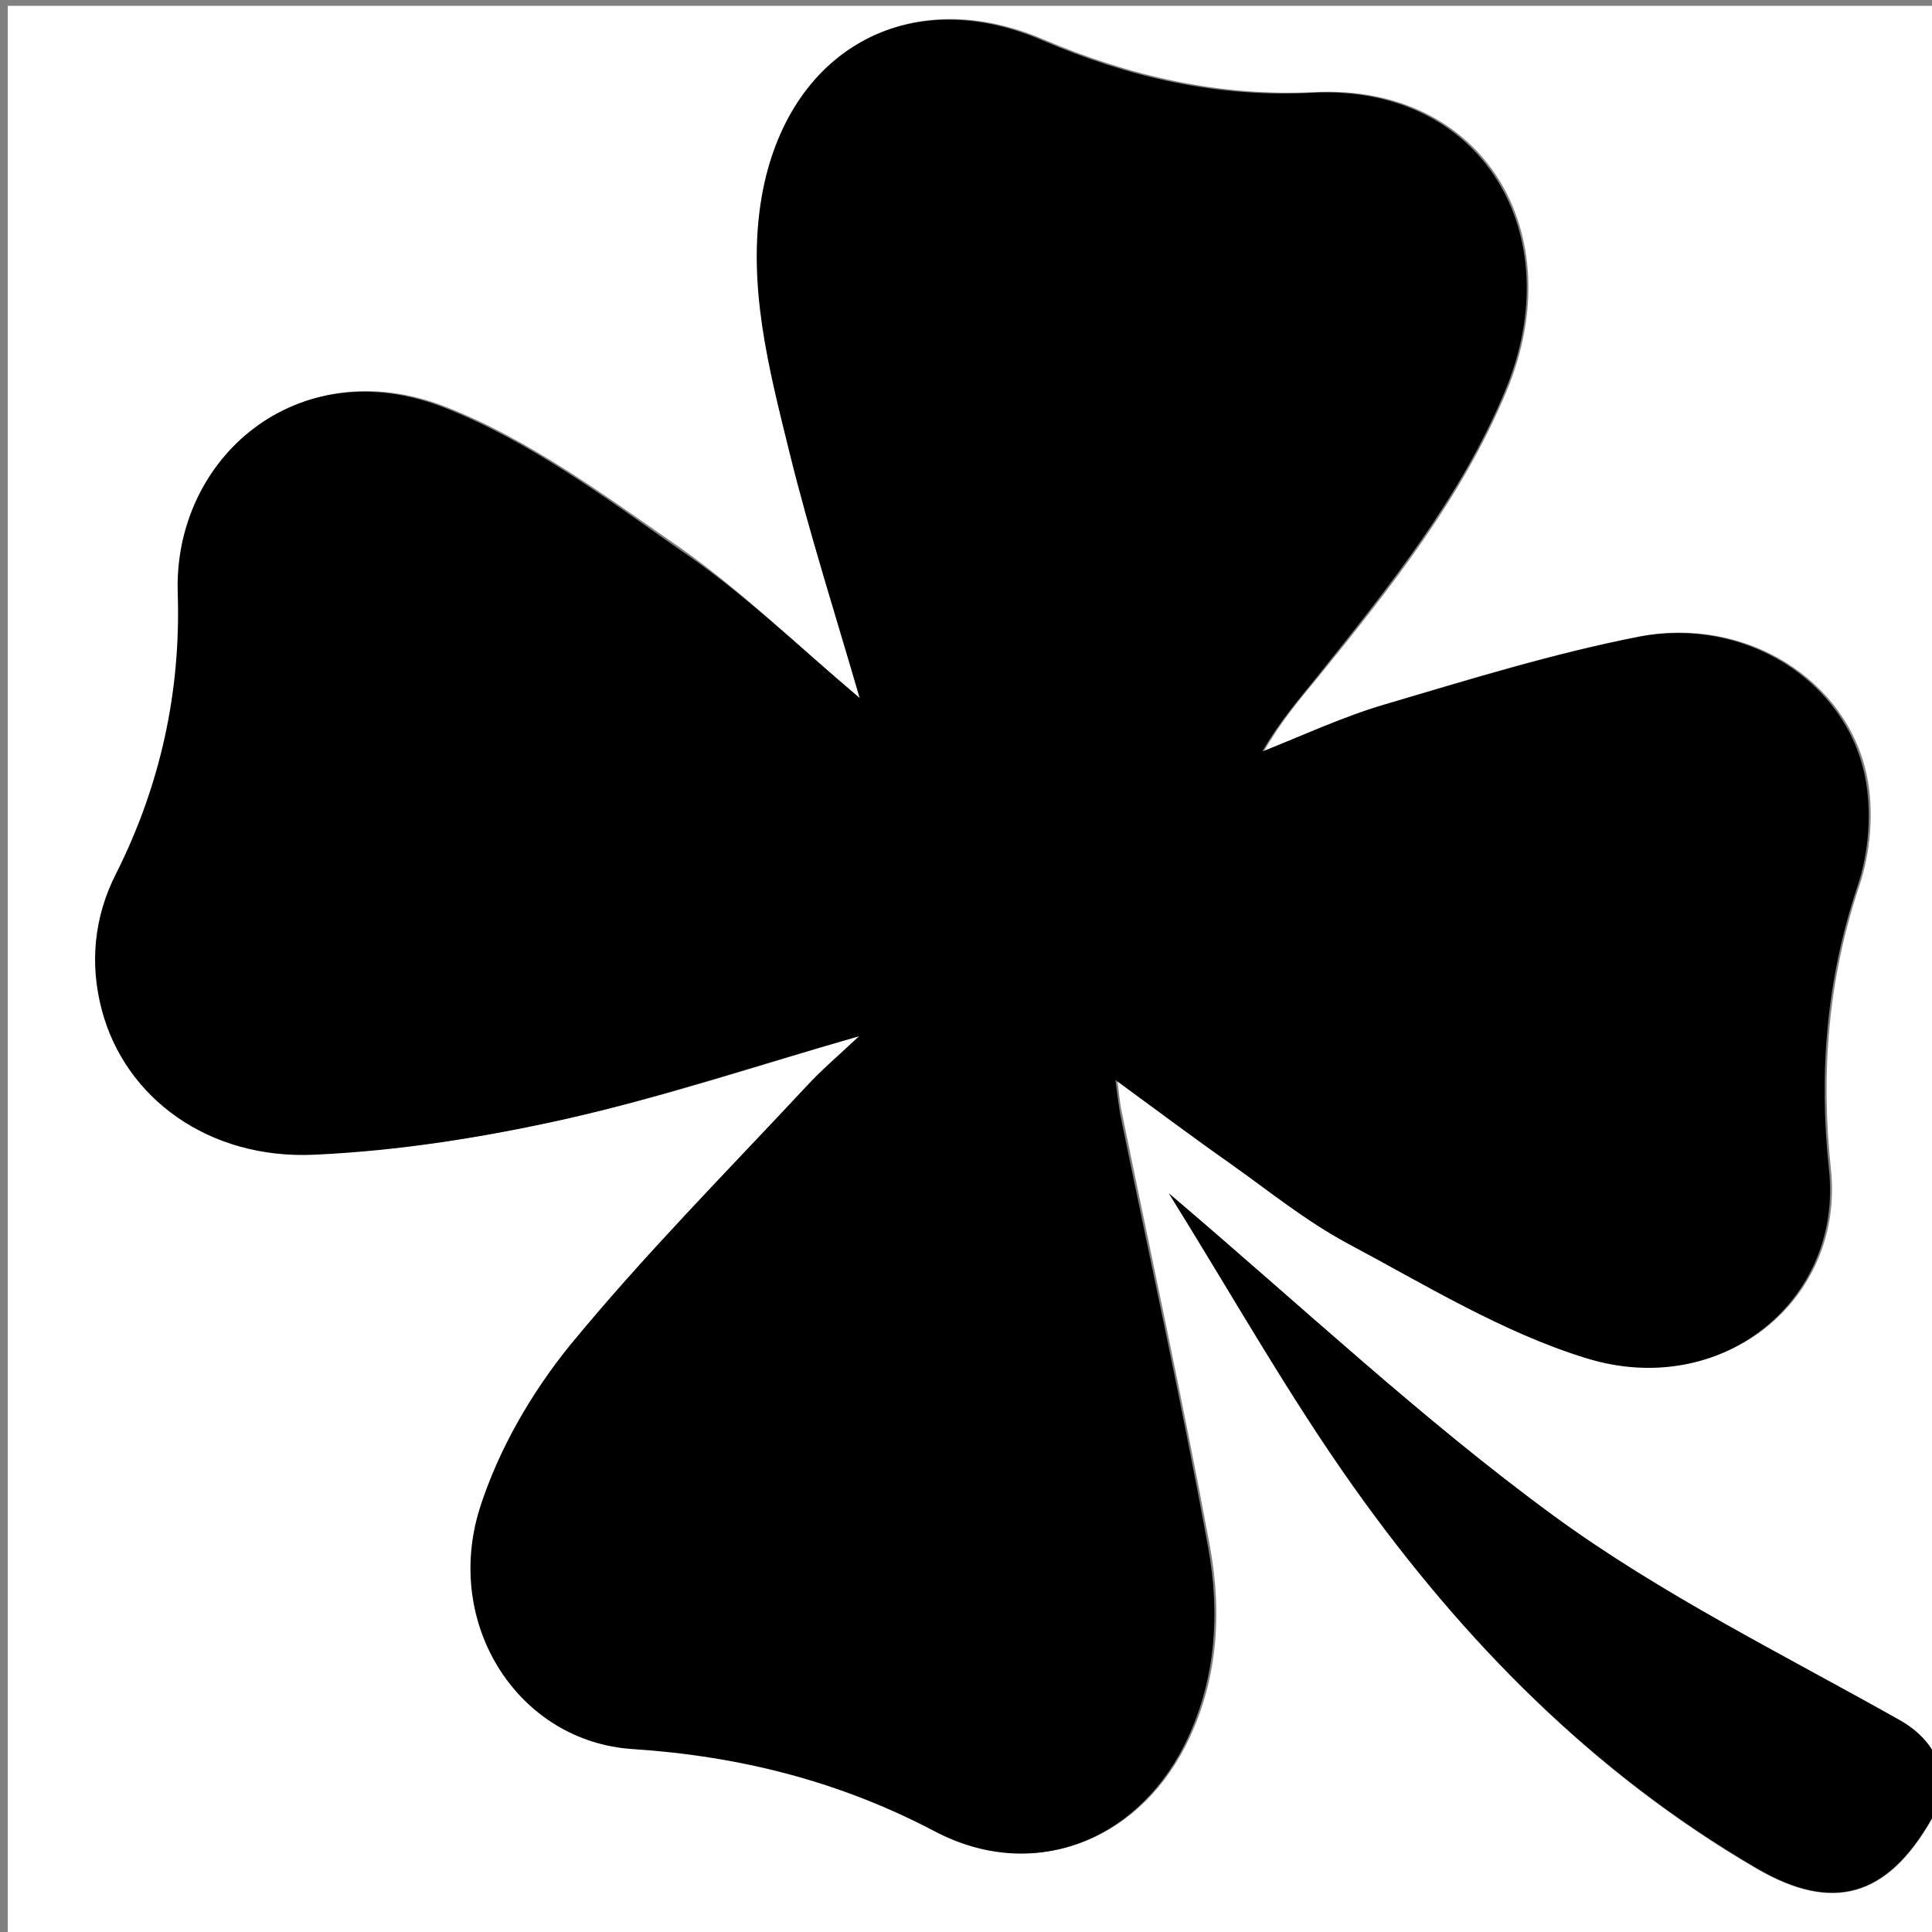 <?xml version="1.0" encoding="utf-8"?>
<!-- Generator: Adobe Illustrator 19.0.0, SVG Export Plug-In . SVG Version: 6.00 Build 0)  -->
<svg version="1.1" id="Layer_1" xmlns="http://www.w3.org/2000/svg" xmlns:xlink="http://www.w3.org/1999/xlink" x="0px" y="0px"
	 viewBox="0 0 300 300" style="enable-background:new 0 0 300 300;" xml:space="preserve">
<rect x="0" y="0" width="300" height="300" fill="#808080" stroke="none"/>
<style type="text/css">
	.st0{fill:#FFFFFF;}
</style>
<g id="XMLID_1_">
	<path id="XMLID_25_" class="st0" d="M302.3,302.3c-100.4,0-200.8,0-301.1,0c0-100.5,0-201,0-301.4c100.4,0,200.8,0,301.1,0
		C302.3,101.4,302.3,201.9,302.3,302.3z M133.5,108.4c-9.6-8.1-18.2-16.5-27.8-23.3C94,77,82.3,68.3,69.3,63.2
		c-22.9-9-42.1,8-41.4,28.8c0.5,15.2-2.7,29.9-9.6,43.6c-3.4,6.7-4.1,13.9-2.2,21.1c3.6,13.8,16.5,23.3,33.1,22.5
		c13.1-0.6,26.4-2.7,39.2-5.6c14.9-3.3,29.5-8.2,45.3-12.8c-3.2,3-5.8,5.3-8.2,7.8c-12.3,13.3-25.2,26.2-36.7,40.2
		c-6,7.4-11.2,16.3-14,25.3c-5.8,18.3,6.1,36.3,23.8,37.4c16.6,1.1,32.1,4.9,46.9,12.8c14.9,7.9,30.9,1.8,38.6-13.2
		c5-9.8,5.7-20.4,3.8-30.9c-4.2-22.6-9.1-45-13.7-67.5c-0.3-1.3-0.4-2.7-0.7-5.1c6.7,4.9,12.3,9.1,18,13.1
		c5.9,4.2,11.6,8.8,17.9,12.2c12.1,6.5,24.2,13.9,37.2,17.9c21,6.5,39.9-9,37.7-29.3c-1.6-15-0.4-29.5,4.4-43.9
		c1.8-5.3,2.3-11.7,1.2-17.1c-3.1-15-18.8-24.8-35.2-21.7c-13.3,2.6-26.4,6.6-39.4,10.5c-6.5,1.9-12.7,4.9-19,7.3
		c2.5-4.4,5.5-8,8.5-11.6c11.2-13.8,22.3-27.8,29.2-44.4c10.1-24.4-3.6-47.6-29.9-46.3c-14.6,0.7-28.5-2.4-42.1-8.2
		c-20.9-8.9-39.5,1.7-43.4,24.2c-2.4,13.7,1.1,26.8,4.3,39.9C125.7,82.9,129.7,95.3,133.5,108.4z M181.5,185.3
		c9.9,15.9,18.6,31.4,28.8,45.8c16.9,23.7,37.1,44.3,62.5,59.1c11.9,6.9,20.3,4.3,27.1-7.6c3.5-6.1,1.1-12-4.9-15.4
		c-18.1-10.2-37-19.5-53.7-31.7C220.8,220.4,202.1,202.8,181.5,185.3z"/>
	<path id="XMLID_24_" d="M133.5,108.4c-3.8-13.1-7.8-25.5-10.9-38.1c-3.2-13-6.7-26.2-4.3-39.9c4-22.5,22.6-33.1,43.4-24.2
		c13.5,5.8,27.4,9,42.1,8.2c26.3-1.3,40.1,21.9,29.9,46.3c-6.9,16.6-18.1,30.5-29.2,44.4c-2.9,3.6-6,7.2-8.5,11.6
		c6.3-2.5,12.5-5.4,19-7.3c13-3.8,26.1-7.9,39.4-10.5c16.4-3.2,32.2,6.7,35.2,21.7c1.1,5.4,0.6,11.8-1.2,17.1
		c-4.8,14.4-6,28.9-4.4,43.9c2.2,20.3-16.7,35.8-37.7,29.3c-13-4-25-11.4-37.2-17.9c-6.3-3.4-12-8-17.9-12.2
		c-5.7-4-11.3-8.2-18-13.1c0.3,2.4,0.5,3.7,0.7,5.1c4.6,22.5,9.6,45,13.7,67.5c1.9,10.4,1.2,21-3.8,30.9c-7.7,15-23.7,21-38.6,13.2
		c-14.8-7.8-30.3-11.7-46.9-12.8c-17.7-1.1-29.5-19.2-23.8-37.4c2.9-9.1,8-17.9,14-25.3c11.5-14,24.3-26.9,36.7-40.2
		c2.3-2.5,5-4.8,8.2-7.8c-15.8,4.5-30.4,9.4-45.3,12.8c-12.9,2.9-26.1,5-39.2,5.6c-16.5,0.8-29.5-8.8-33.1-22.5
		c-1.9-7.2-1.2-14.4,2.2-21.1c6.9-13.7,10.1-28.3,9.6-43.6c-0.7-20.9,18.5-37.8,41.4-28.8c13,5.1,24.8,13.8,36.3,21.9
		C115.3,91.9,123.9,100.3,133.5,108.4z"/>
	<path id="XMLID_23_" d="M181.5,185.3c20.6,17.5,39.3,35.1,59.8,50.1c16.7,12.2,35.6,21.5,53.7,31.7c6,3.4,8.4,9.3,4.9,15.4
		c-6.9,12-15.3,14.5-27.1,7.6c-25.4-14.8-45.6-35.3-62.5-59.1C200.1,216.7,191.4,201.2,181.5,185.3z"/>
</g>
</svg>
